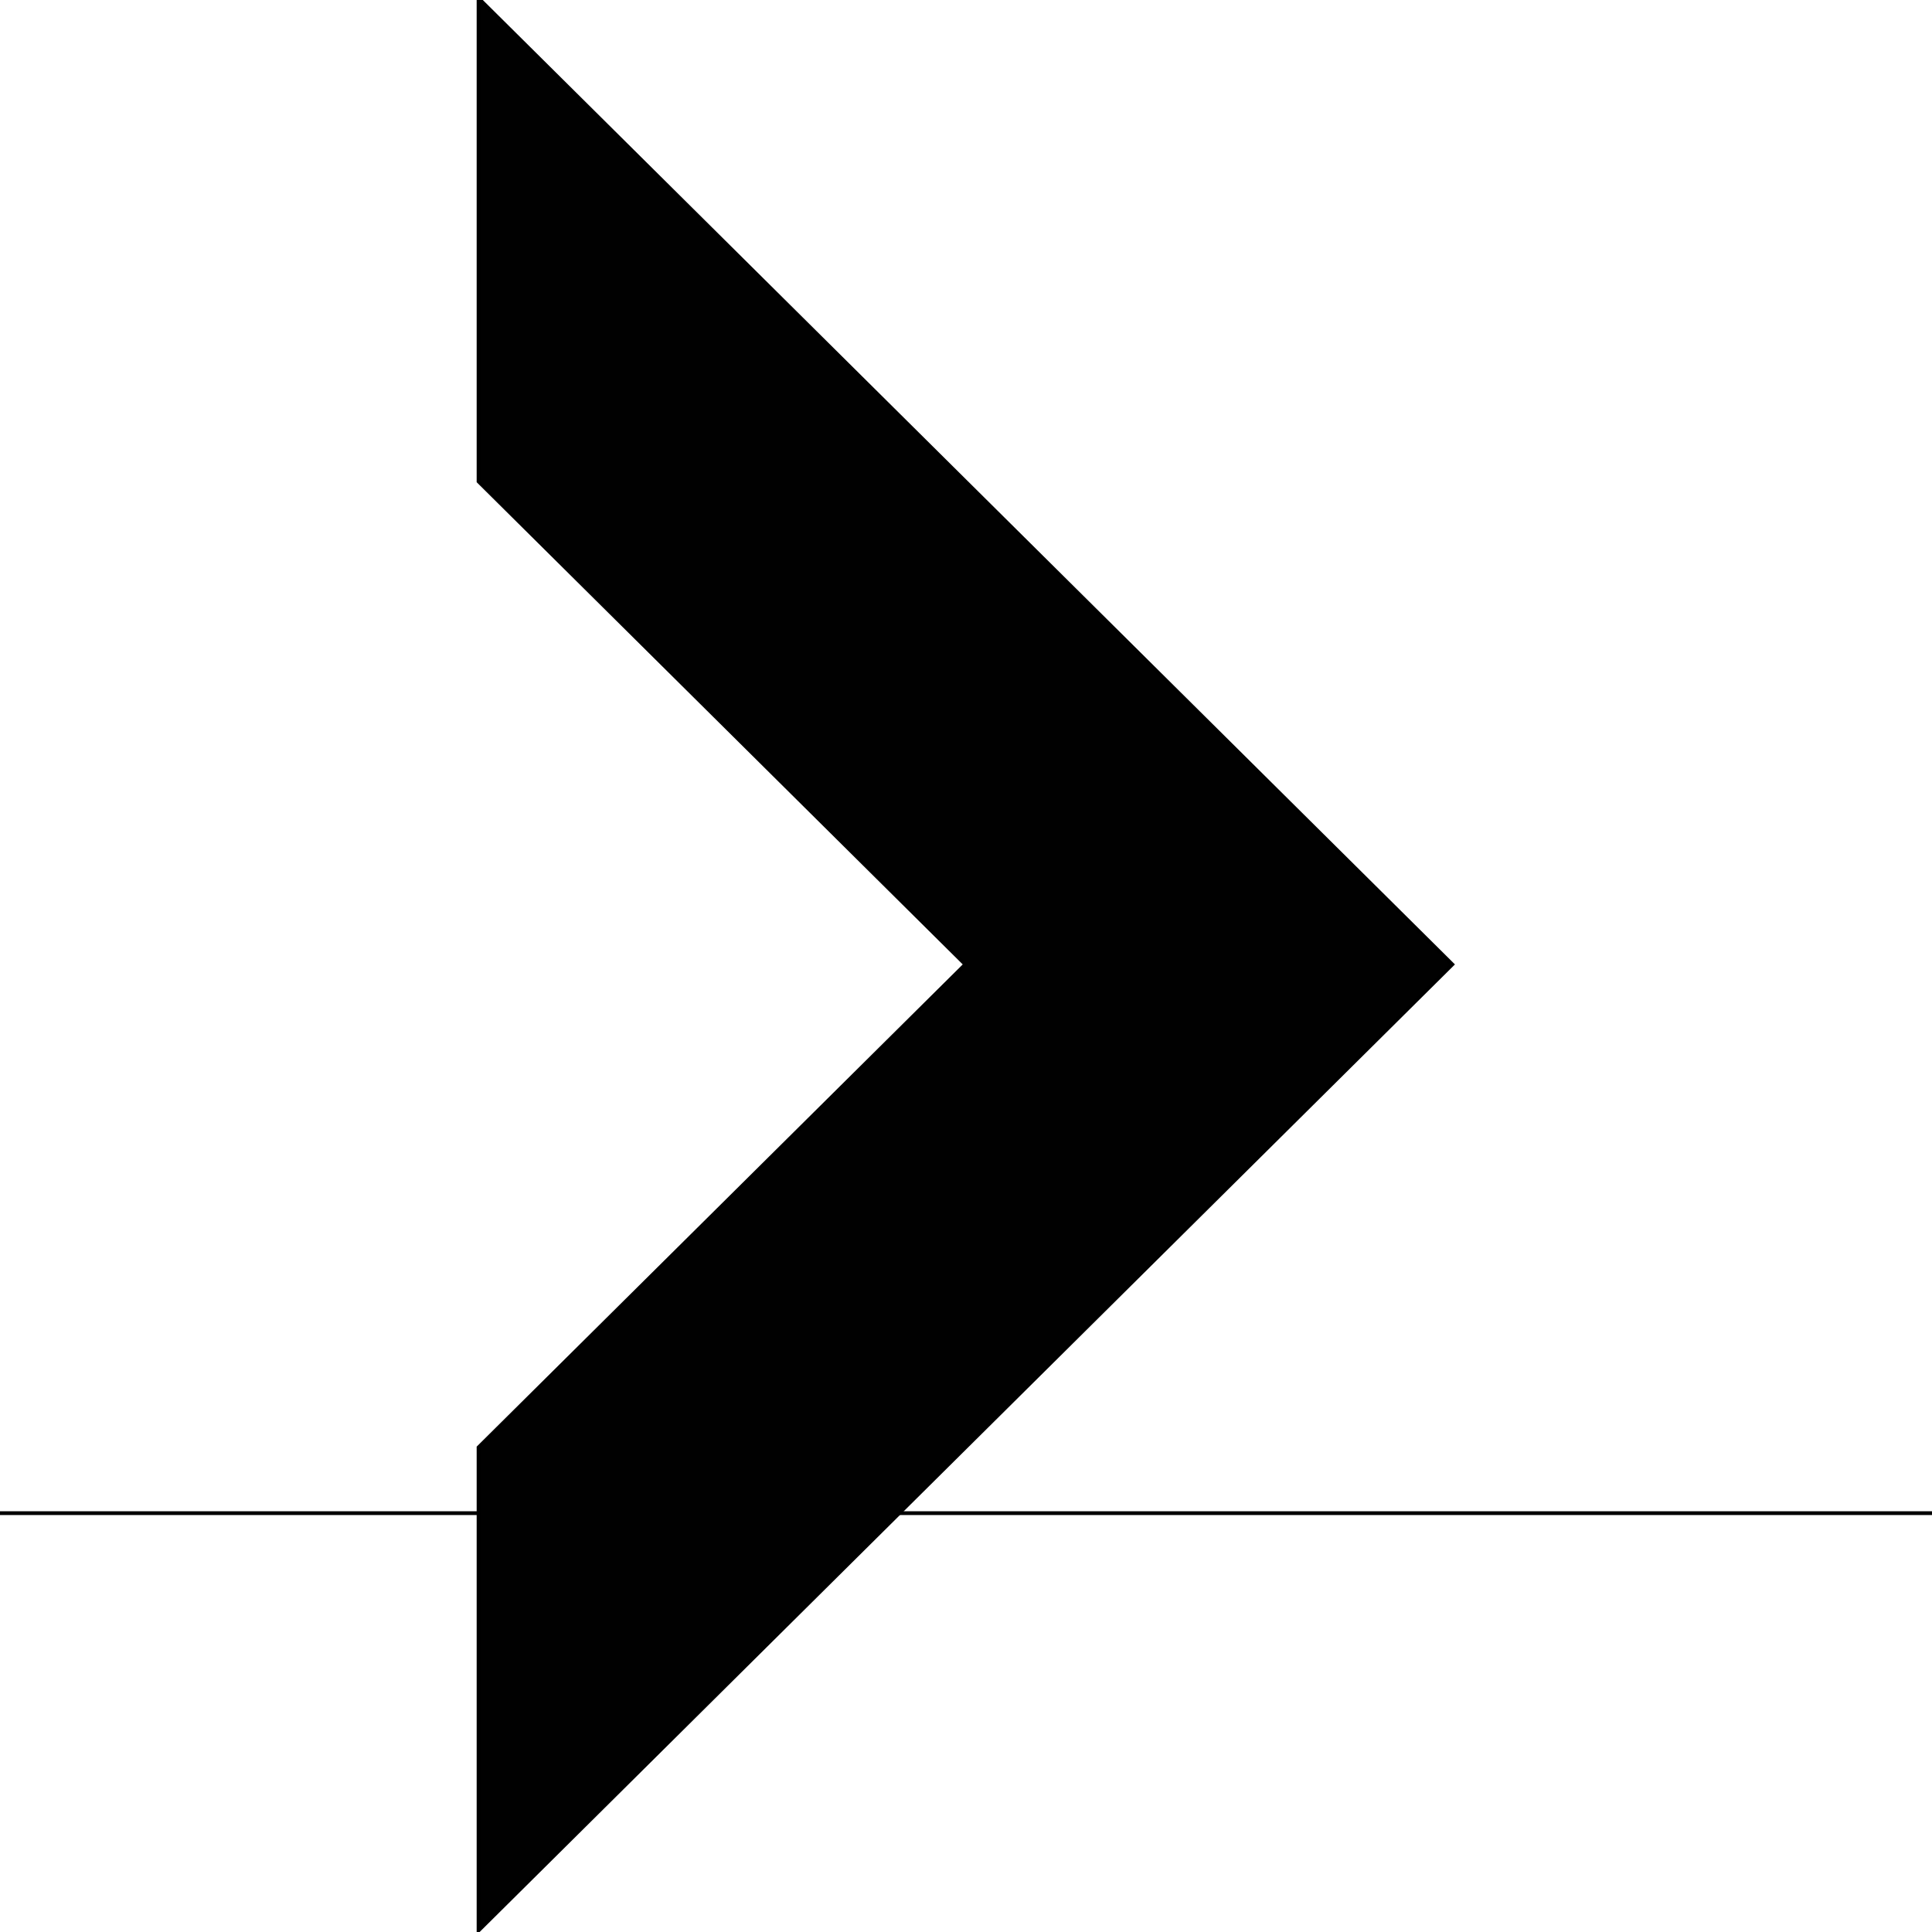 <svg width="512" height="512" xmlns="http://www.w3.org/2000/svg" stroke="null" style="vector-effect: non-scaling-stroke;">

 <g stroke="null">
  <title stroke="null">background</title>
  <rect stroke="null" fill="none" id="canvas_background" height="402" width="582" y="-1" x="-1"/>
 </g>
 <g stroke="null">
  <title stroke="null">Layer 1</title>
  <path stroke="null" id="svg_2" d="m384.865,255.581l-258.045,-256l0,128l129.022,128l-129.022,128l0,128l258.045,-256z" fill="#010101"/>
 </g>
</svg>